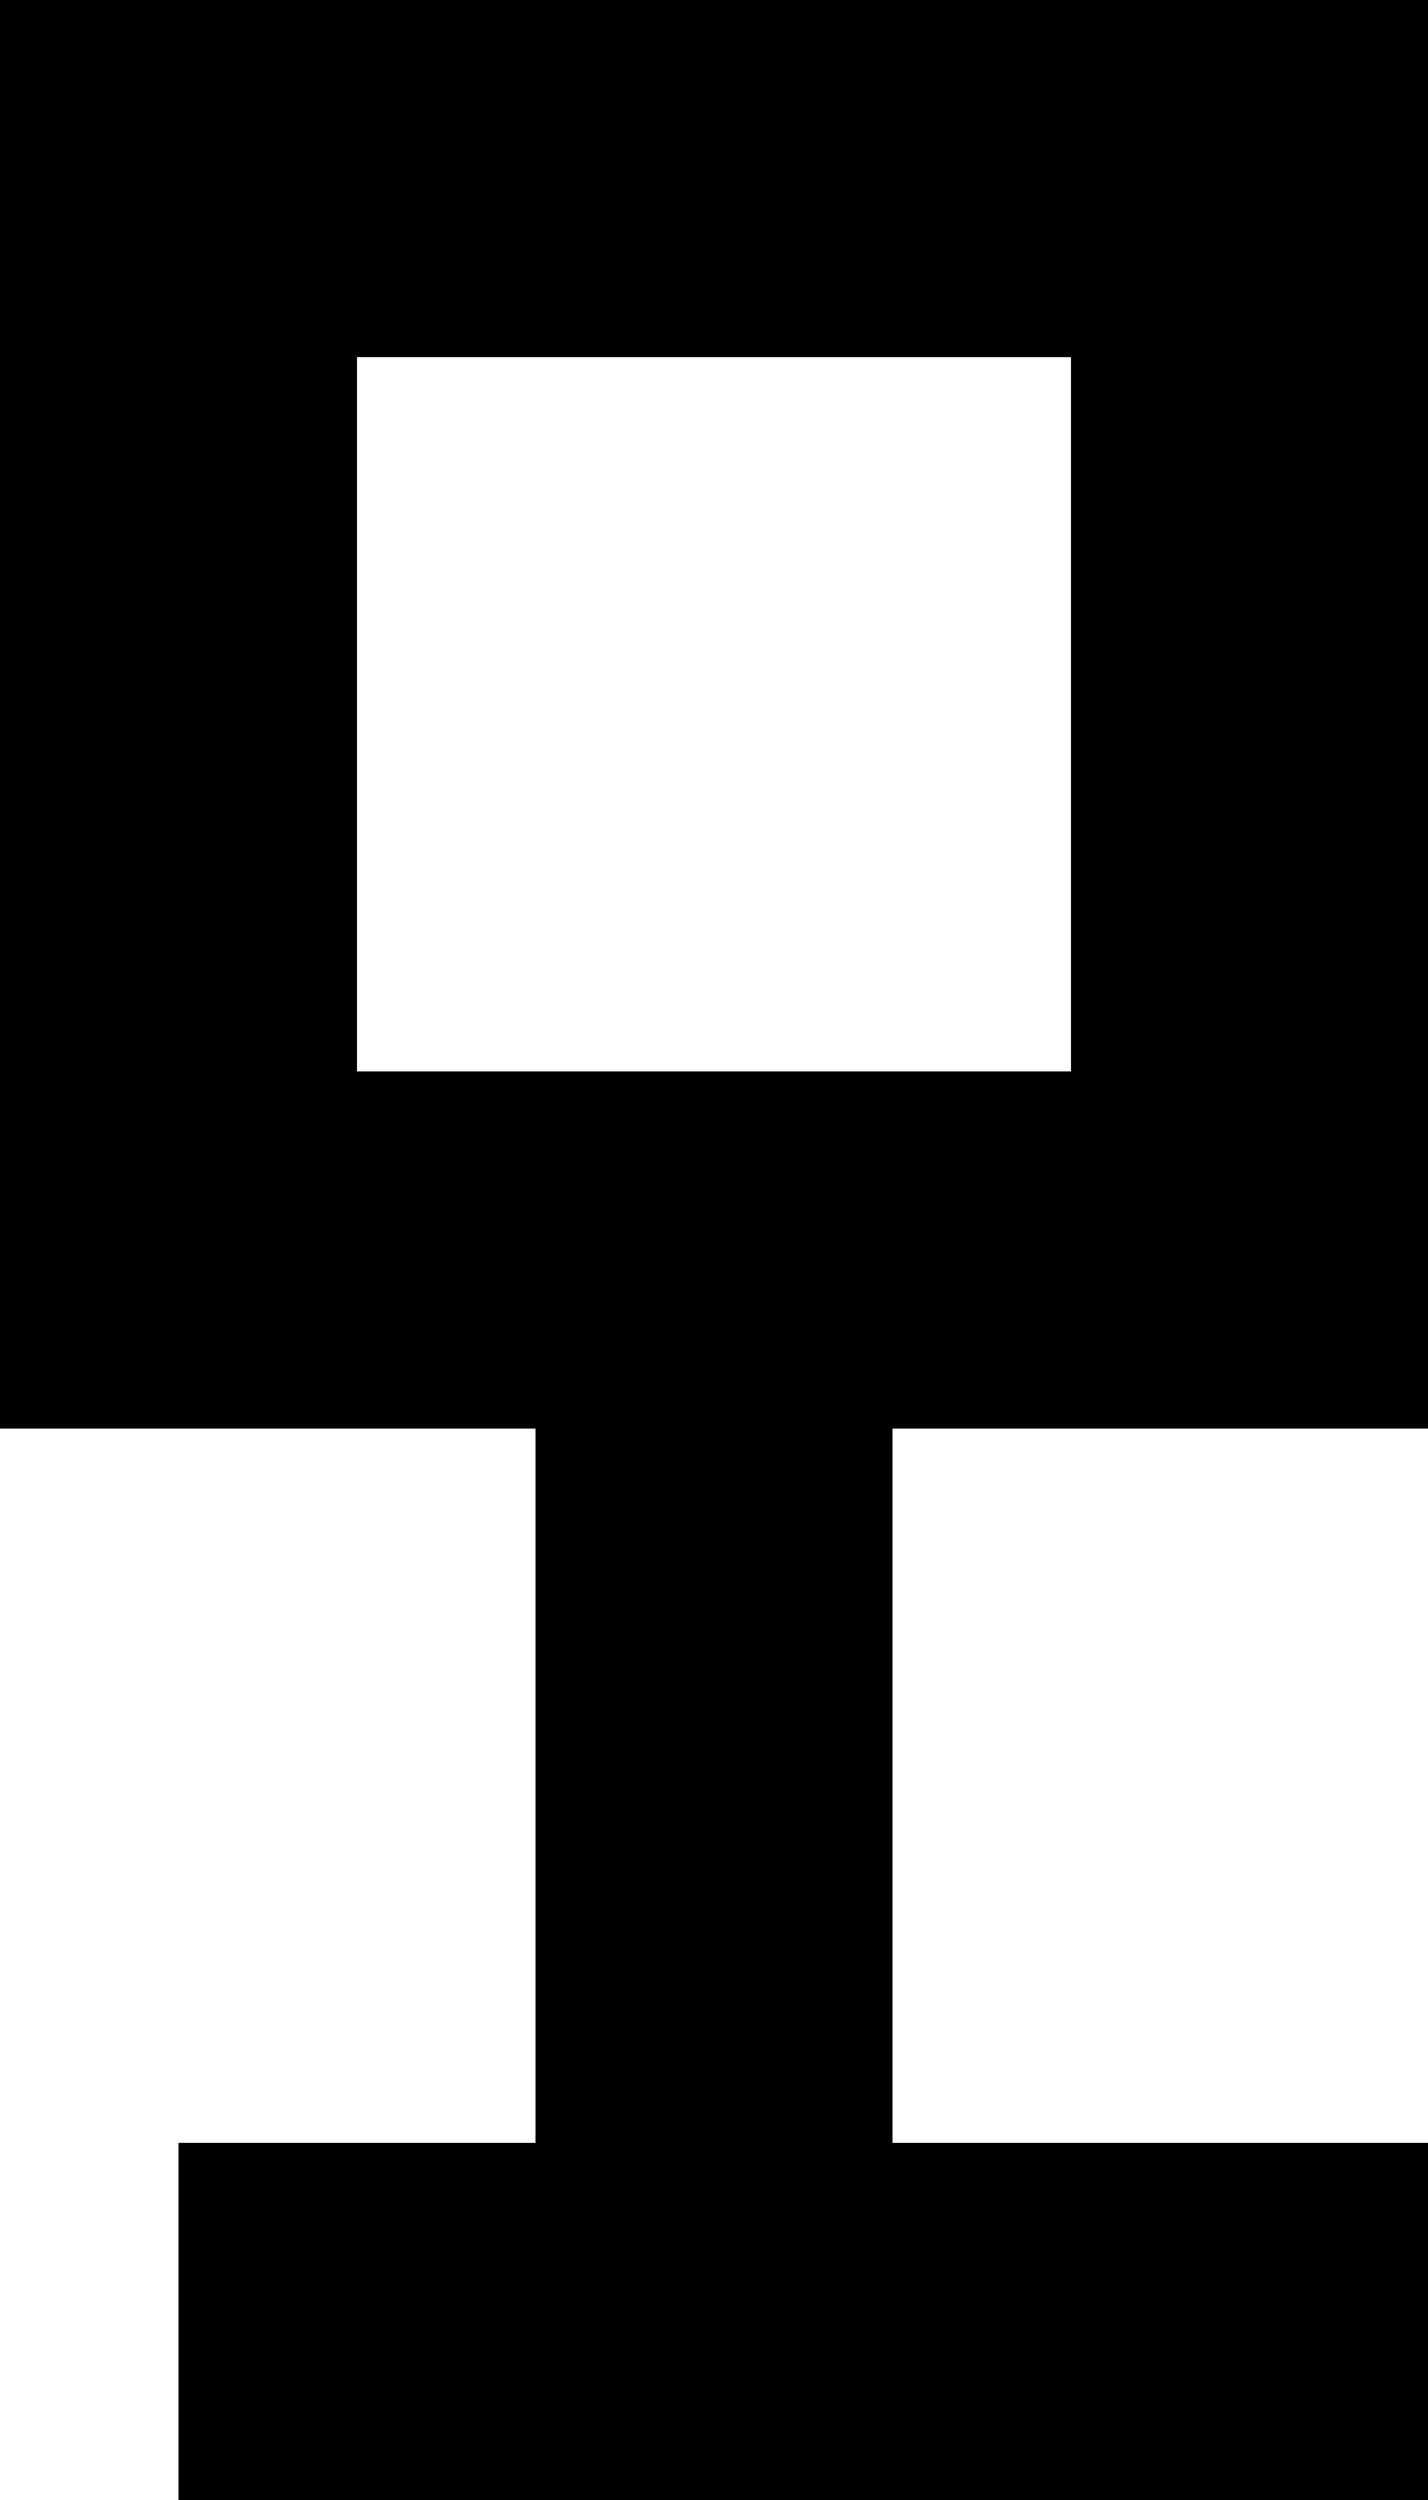 ﻿<?xml version="1.0" encoding="utf-8"?>
<svg version="1.1" xmlns:xlink="http://www.w3.org/1999/xlink" width="8px" height="14px" xmlns="http://www.w3.org/2000/svg">
  <defs>
    <pattern id="BGPattern" patternUnits="userSpaceOnUse" alignment="0 0" imageRepeat="None" />
    <mask fill="white" id="Clip3564">
      <path d="M 5 8  L 8 8  L 8 0  L 0 0  L 0 8  L 3 8  L 3 12  L 1 12  L 1 14  L 8 14  L 8 12  L 5 12  L 5 8  Z M 2 6  L 2 2  L 6 2  L 6 6  L 2 6  Z " fill-rule="evenodd" />
    </mask>
  </defs>
  <g transform="matrix(1 0 0 1 -22 -2 )">
    <path d="M 5 8  L 8 8  L 8 0  L 0 0  L 0 8  L 3 8  L 3 12  L 1 12  L 1 14  L 8 14  L 8 12  L 5 12  L 5 8  Z M 2 6  L 2 2  L 6 2  L 6 6  L 2 6  Z " fill-rule="nonzero" fill="rgba(0, 0, 0, 1)" stroke="none" transform="matrix(1 0 0 1 22 2 )" class="fill" />
    <path d="M 5 8  L 8 8  L 8 0  L 0 0  L 0 8  L 3 8  L 3 12  L 1 12  L 1 14  L 8 14  L 8 12  L 5 12  L 5 8  Z " stroke-width="0" stroke-dasharray="0" stroke="rgba(255, 255, 255, 0)" fill="none" transform="matrix(1 0 0 1 22 2 )" class="stroke" mask="url(#Clip3564)" />
    <path d="M 2 6  L 2 2  L 6 2  L 6 6  L 2 6  Z " stroke-width="0" stroke-dasharray="0" stroke="rgba(255, 255, 255, 0)" fill="none" transform="matrix(1 0 0 1 22 2 )" class="stroke" mask="url(#Clip3564)" />
  </g>
</svg>